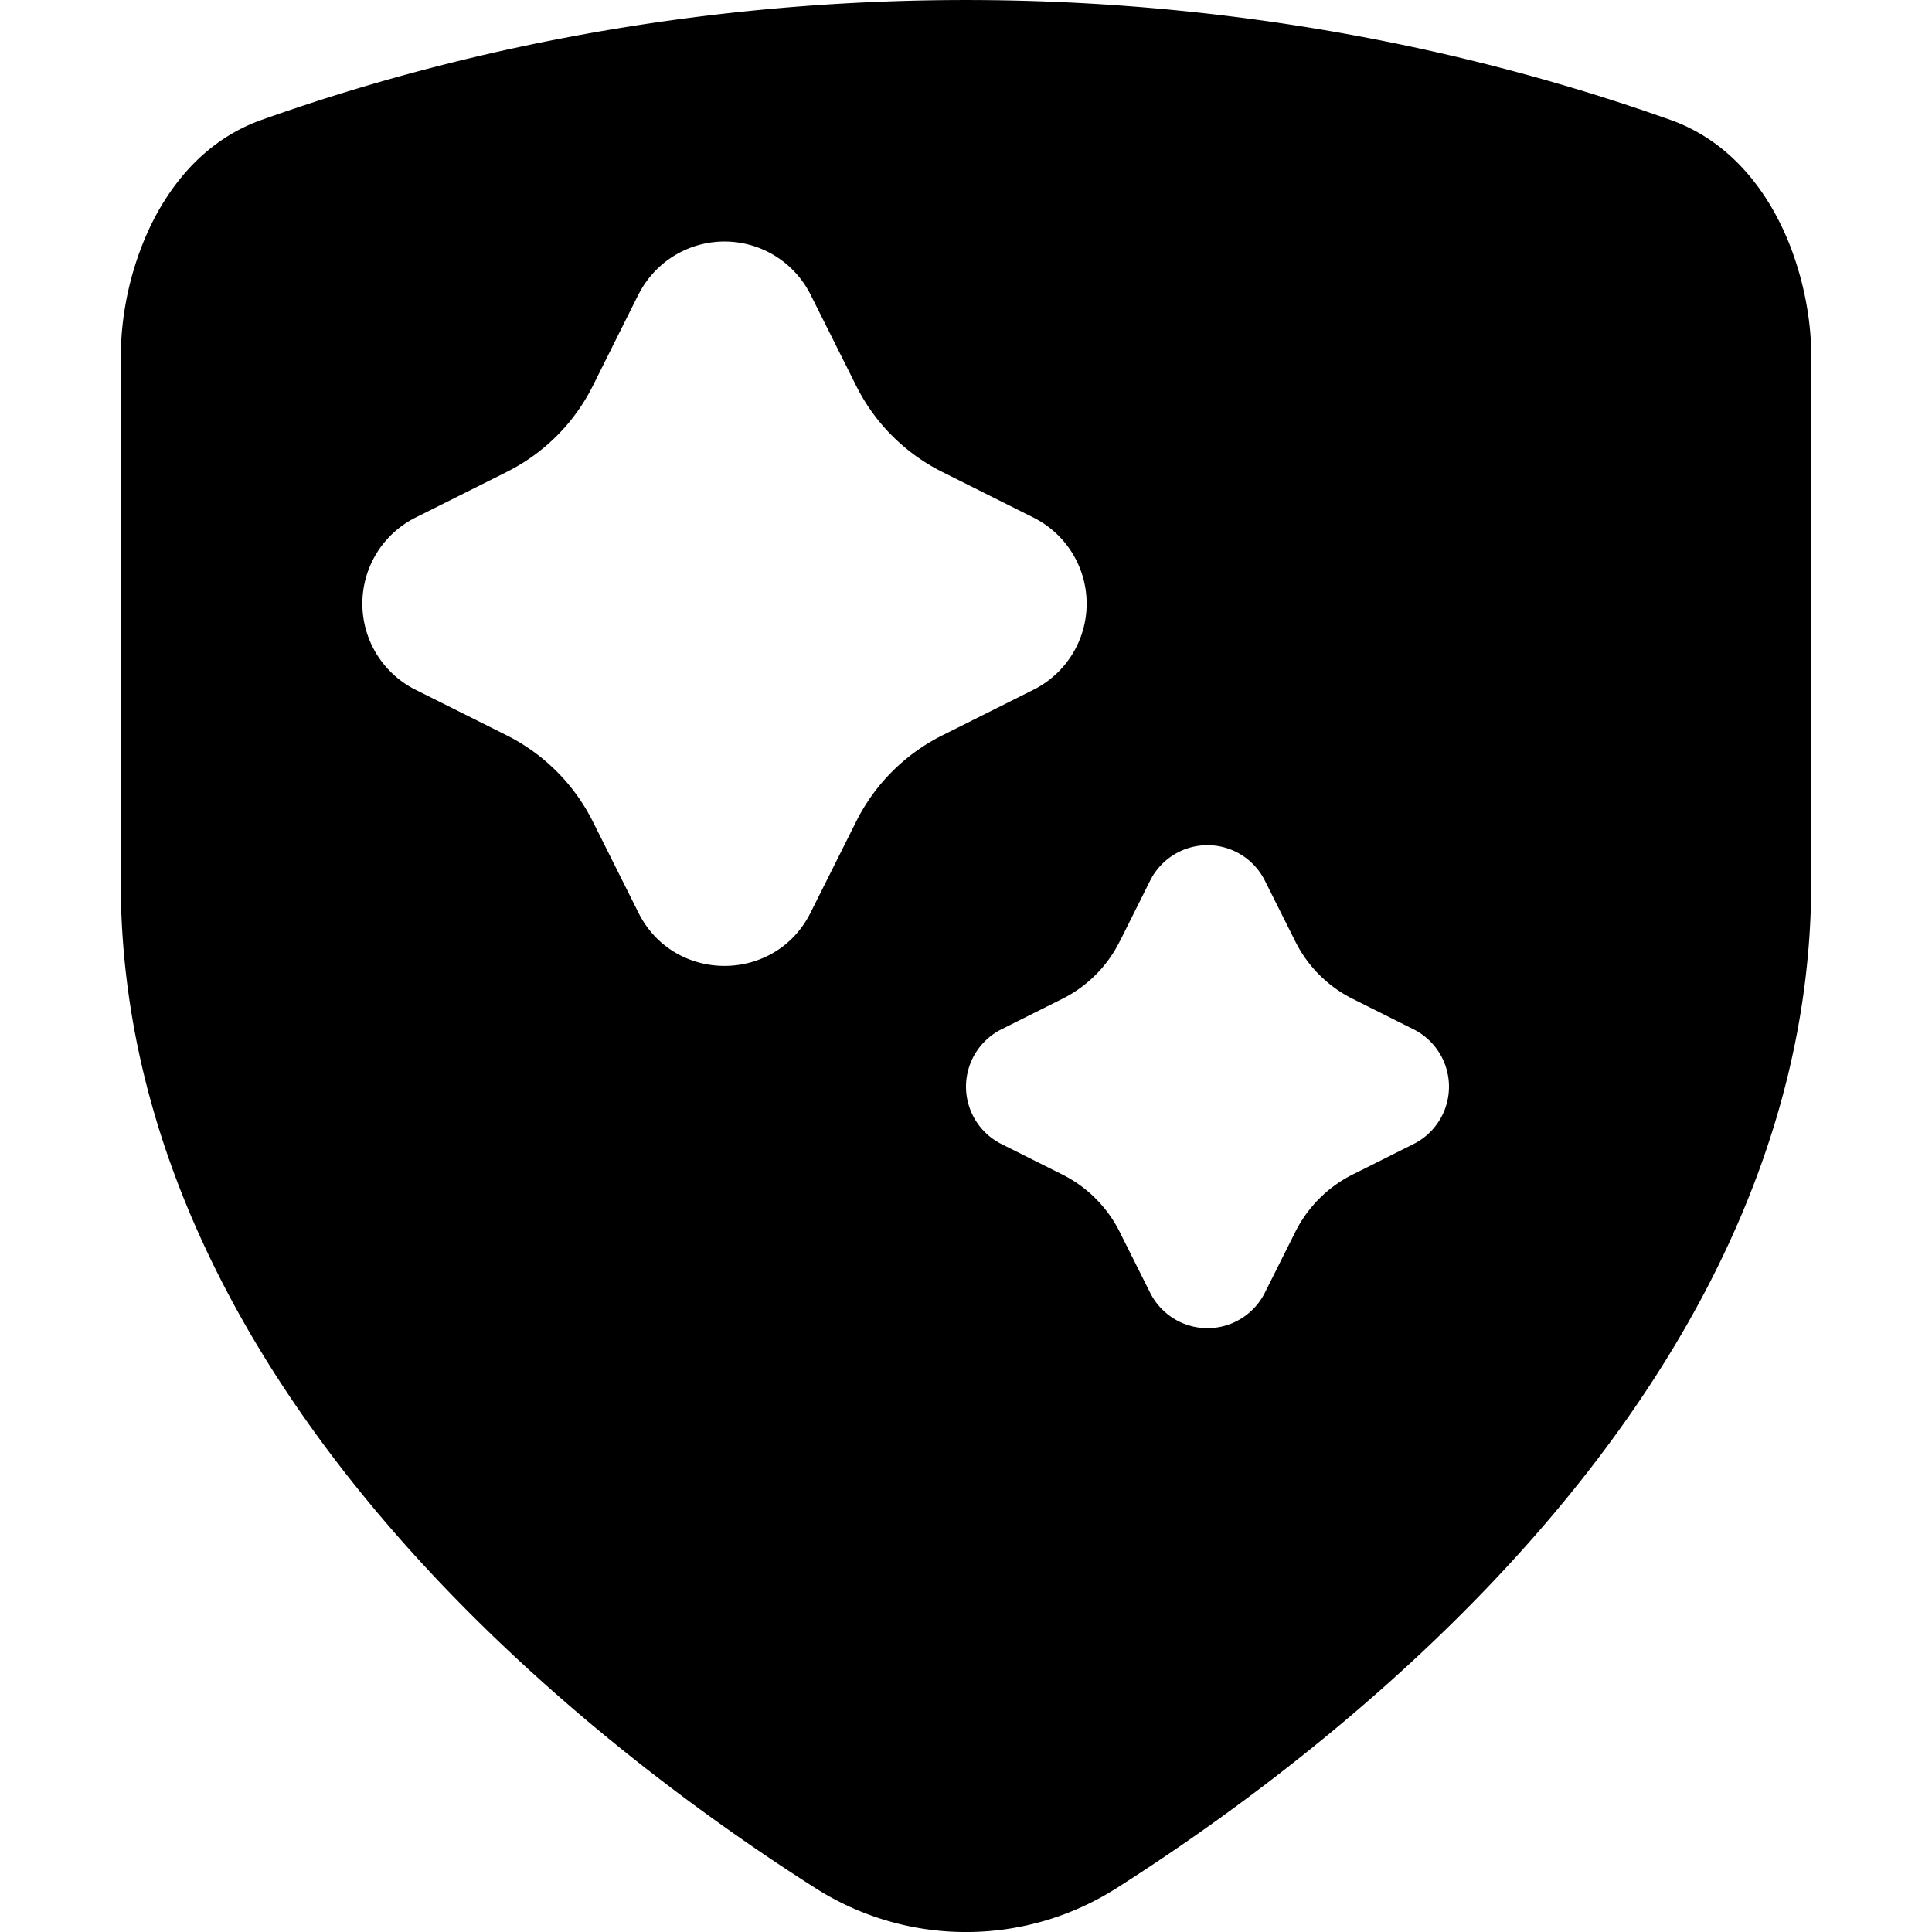 <svg xmlns="http://www.w3.org/2000/svg" viewBox="0 0 24 24"><path fill-rule="evenodd" d="M20.75 1.489c-5.586-1.985-11.914-1.985-17.5 0-.842.299-1.257 1.023-1.442 1.454A3.866 3.866 0 0 0 1.5 4.416v6.542c0 3.306 1.64 6.077 3.45 8.137 1.817 2.07 3.933 3.568 5.184 4.363a3.481 3.481 0 0 0 3.732 0c1.251-.795 3.367-2.293 5.185-4.363 1.81-2.06 3.449-4.83 3.449-8.137V4.416c0-.46-.103-.994-.308-1.473-.185-.431-.6-1.155-1.442-1.454zM7.93 3.66l-.566 1.134a2.391 2.391 0 0 1-1.07 1.069l-1.133.567a1.196 1.196 0 0 0 0 2.138l1.134.567a2.4 2.4 0 0 1 1.069 1.07l.567 1.133c.44.881 1.698.881 2.138 0l.567-1.133a2.39 2.39 0 0 1 1.07-1.07l1.133-.567a1.196 1.196 0 0 0 0-2.138l-1.133-.567a2.391 2.391 0 0 1-1.07-1.07l-.567-1.133a1.196 1.196 0 0 0-2.138 0zm5.98 8.035l.377-.755a.797.797 0 0 1 1.426 0l.378.755c.154.309.404.559.713.713l.755.378a.797.797 0 0 1 0 1.426l-.755.378a1.594 1.594 0 0 0-.713.713l-.378.755a.797.797 0 0 1-1.426 0l-.378-.755a1.594 1.594 0 0 0-.713-.713l-.755-.378a.797.797 0 0 1 0-1.426l.755-.378c.309-.154.559-.404.713-.713z" clip-rule="evenodd"/></svg>